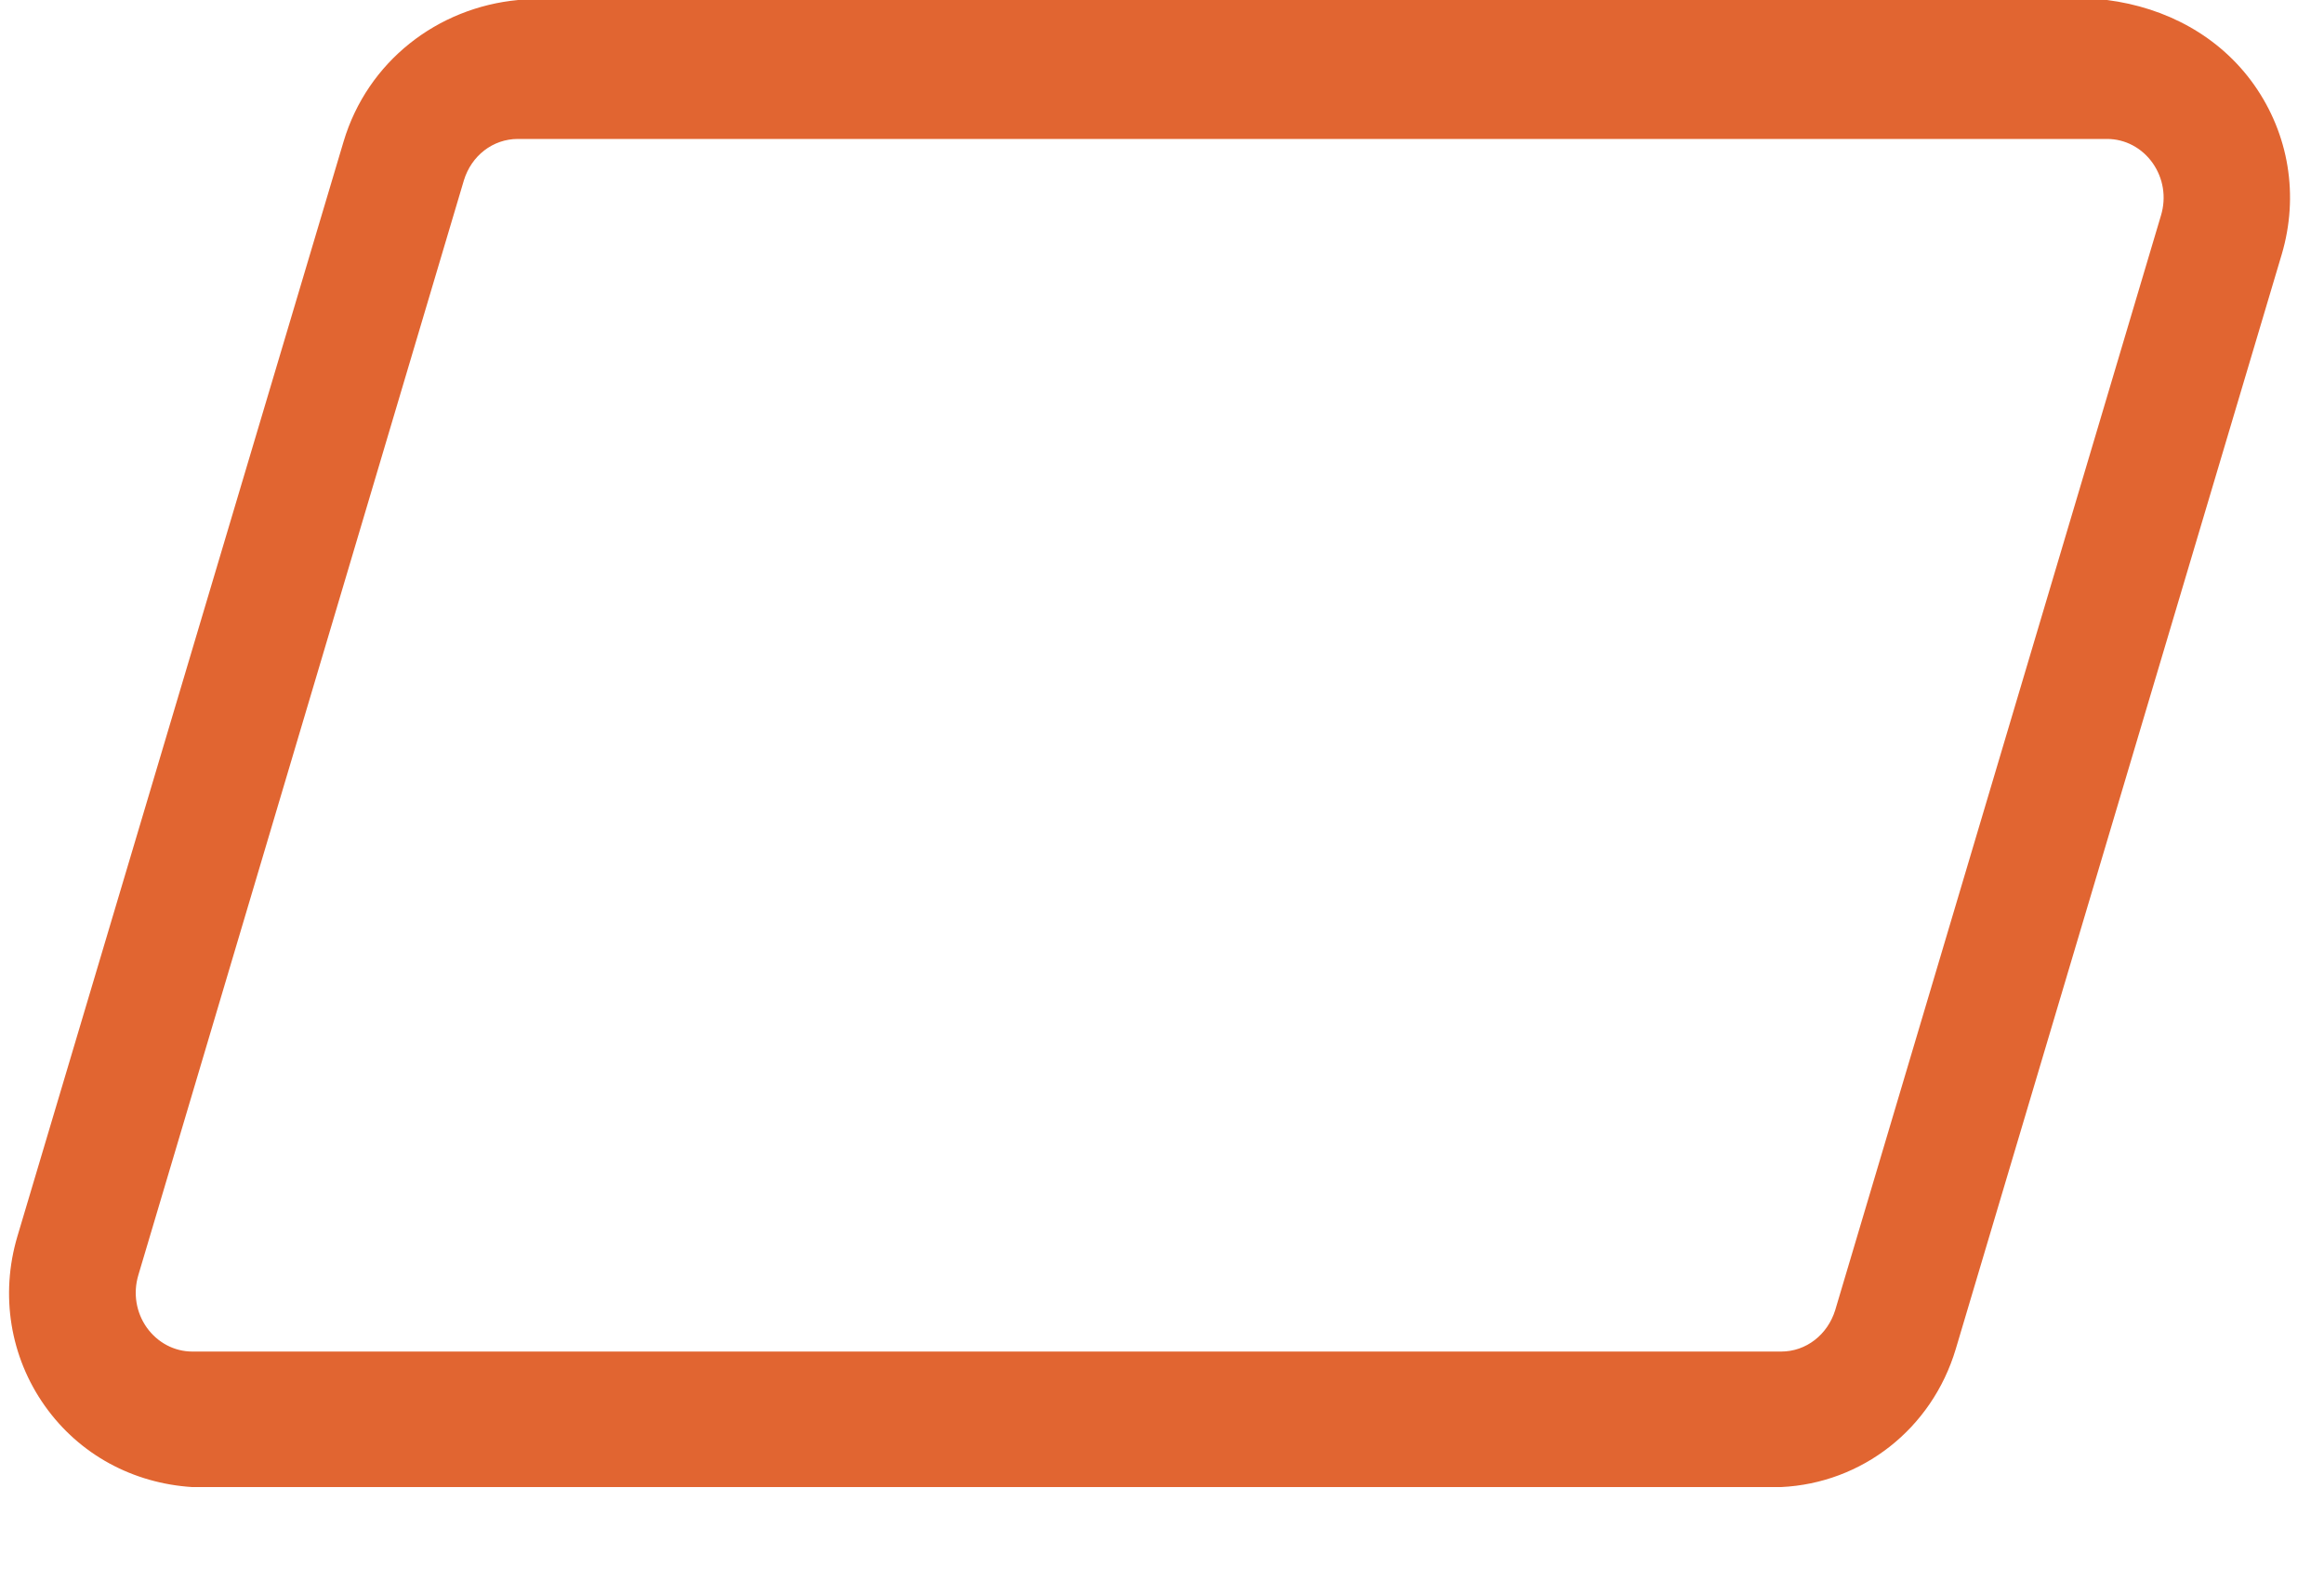 ﻿<?xml version="1.0" encoding="utf-8"?>
<svg version="1.1" xmlns:xlink="http://www.w3.org/1999/xlink" width="25px" height="17px" xmlns="http://www.w3.org/2000/svg">
  <g transform="matrix(1 0 0 1 -20 -22 )">
    <path d="M 21.039 14.514  C 20.781 15.378  20.027 15.959  19.161 16  L 2.065 16  C 1.433 15.959  0.856 15.654  0.482 15.126  C 0.109 14.599  0 13.933  0.187 13.303  L 3.696 1.523  C 3.954 0.659  4.708 0.081  5.574 0  L 22.666 0  C 23.298 0.081  23.876 0.386  24.249 0.914  C 24.623 1.445  24.732 2.107  24.545 2.738  L 21.039 14.514  Z M 22.666 1.495  L 5.571 1.495  C 5.302 1.495  5.071 1.675  4.99 1.941  L 1.488 13.72  C 1.43 13.915  1.464 14.121  1.579 14.284  C 1.695 14.446  1.875 14.542  2.069 14.542  L 19.161 14.542  C 19.429 14.542  19.66 14.361  19.742 14.096  L 23.247 2.316  C 23.305 2.121  23.271 1.916  23.156 1.753  C 23.04 1.59  22.86 1.495  22.666 1.495  Z " fill-rule="nonzero" fill="#e16531" stroke="none" transform="matrix(1 0 0 1 20 22 )" />
  </g>
</svg>